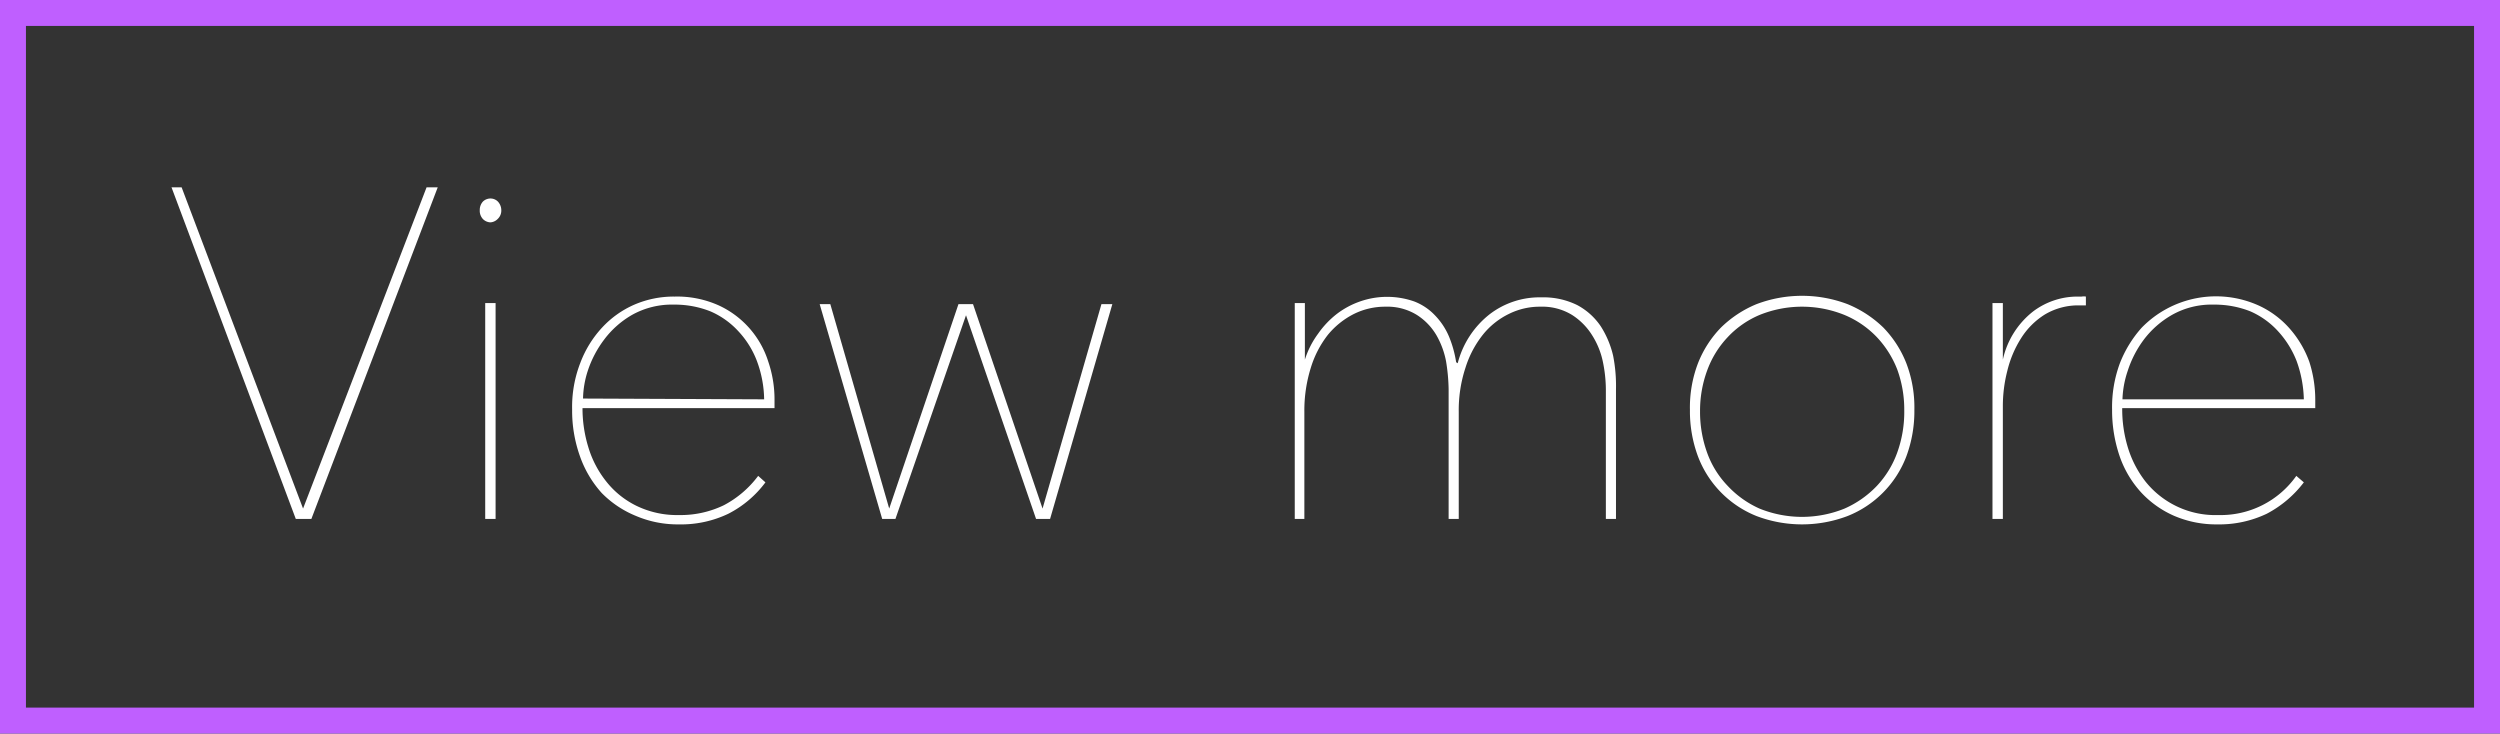 <svg xmlns="http://www.w3.org/2000/svg" viewBox="0 0 96.35 28.27"><rect x="0" y="0" width="96.35" height="28.27" fill="#333333" stroke="none"/><defs><style>.cls-1{fill:none;stroke:#bf5fff;stroke-miterlimit:10;}.cls-2{fill:#fff;}</style></defs><g id="Layer_2" data-name="Layer 2"><g id="Layer_2-2" data-name="Layer 2"><rect class="cls-1" x="0.5" y="0.5" width="95.35" height="27.27"/><path class="cls-2" d="M12,20H11.4L6.61,7.22H7L11.68,19.6h0L16.44,7.22h.43Z"/><path class="cls-2" d="M18.9,8.57a.43.43,0,0,1-.29-.13.47.47,0,0,1-.12-.34.48.48,0,0,1,.12-.33.42.42,0,0,1,.29-.12.4.4,0,0,1,.29.12.49.49,0,0,1,.13.33.44.44,0,0,1-.14.34A.43.43,0,0,1,18.9,8.57ZM18.7,20V11.68h.4V20Z"/><path class="cls-2" d="M22.45,15.73a5.07,5.07,0,0,0,.22,1.49,3.92,3.92,0,0,0,.69,1.33,3.36,3.36,0,0,0,1.16.94,3.58,3.58,0,0,0,1.65.36,3.83,3.83,0,0,0,1.73-.38,3.93,3.93,0,0,0,1.32-1.13l.28.25a4.12,4.12,0,0,1-1.43,1.21,4.22,4.22,0,0,1-1.9.41,4.11,4.11,0,0,1-1.67-.33A3.92,3.92,0,0,1,23.19,19a4.18,4.18,0,0,1-.84-1.42,5.23,5.23,0,0,1-.3-1.8A4.67,4.67,0,0,1,22.36,14a4.15,4.15,0,0,1,.84-1.37,3.71,3.71,0,0,1,1.25-.89A3.83,3.83,0,0,1,26,11.43a3.91,3.91,0,0,1,1.7.34,3.56,3.56,0,0,1,1.91,2.17,4.5,4.5,0,0,1,.24,1.45v.34Zm7-.34a4.38,4.38,0,0,0-.28-1.48,3.49,3.49,0,0,0-.71-1.14A3.15,3.15,0,0,0,27.38,12a3.71,3.71,0,0,0-1.4-.26,3.15,3.15,0,0,0-1.61.39,3.56,3.56,0,0,0-1.08.95,4.15,4.15,0,0,0-.63,1.19,3.68,3.68,0,0,0-.19,1.09Z"/><path class="cls-2" d="M40.47,20h-.54l-2.7-7.85h0L34.51,20H34l-2.41-8.28H32l2.27,7.88h0l2.67-7.88h.56l2.68,7.88h0l2.27-7.88h.42Z"/><path class="cls-2" d="M56.18,14a3.51,3.51,0,0,1,1.22-1.88,3.16,3.16,0,0,1,2-.66,2.94,2.94,0,0,1,1.39.3,2.53,2.53,0,0,1,.9.81,3.63,3.63,0,0,1,.48,1.14A6,6,0,0,1,62.28,15v5h-.39V15a5.4,5.4,0,0,0-.12-1.08,3.06,3.06,0,0,0-.41-1,2.49,2.49,0,0,0-.77-.78,2.19,2.19,0,0,0-1.22-.32,2.67,2.67,0,0,0-1.22.28,2.92,2.92,0,0,0-1,.8,3.93,3.93,0,0,0-.67,1.27,5.23,5.23,0,0,0-.26,1.7V20h-.39V15a7.23,7.23,0,0,0-.1-1.08,3.22,3.22,0,0,0-.37-1,2.32,2.32,0,0,0-.75-.78,2.16,2.16,0,0,0-1.21-.32,2.7,2.7,0,0,0-1.22.28,3.12,3.12,0,0,0-1,.8,3.91,3.91,0,0,0-.66,1.27,5.53,5.53,0,0,0-.25,1.7V20H49.9V13.77c0-.13,0-.3,0-.49s0-.38,0-.58,0-.39,0-.57,0-.33,0-.45h.39c0,.12,0,.27,0,.45s0,.38,0,.59,0,.41,0,.61,0,.37,0,.53h0a3.42,3.42,0,0,1,.51-1,3.48,3.48,0,0,1,.72-.76,3.21,3.21,0,0,1,.89-.48,3.16,3.16,0,0,1,2.1,0,2.18,2.18,0,0,1,.8.54,2.66,2.66,0,0,1,.53.8,4.31,4.31,0,0,1,.28,1Z"/><path class="cls-2" d="M73.78,15.8a5,5,0,0,1-.31,1.79,4,4,0,0,1-2.27,2.3,4.95,4.95,0,0,1-3.5,0,4,4,0,0,1-2.26-2.3,5,5,0,0,1-.31-1.79A4.77,4.77,0,0,1,65.44,14a4.15,4.15,0,0,1,.89-1.38,4.29,4.29,0,0,1,1.37-.9,4.95,4.95,0,0,1,3.5,0,4.34,4.34,0,0,1,1.38.9A4.15,4.15,0,0,1,73.47,14,4.77,4.77,0,0,1,73.78,15.8Zm-.39,0a4.49,4.49,0,0,0-.27-1.56A3.84,3.84,0,0,0,72.34,13a3.67,3.67,0,0,0-1.25-.86,4.36,4.36,0,0,0-3.28,0,3.59,3.59,0,0,0-1.23.86,3.71,3.71,0,0,0-.79,1.29,4.49,4.49,0,0,0-.27,1.56,4.62,4.62,0,0,0,.27,1.59,3.58,3.58,0,0,0,.79,1.28,3.78,3.78,0,0,0,1.23.88,4.36,4.36,0,0,0,3.28,0,3.87,3.87,0,0,0,1.25-.88,3.7,3.7,0,0,0,.78-1.28A4.62,4.62,0,0,0,73.39,15.8Z"/><path class="cls-2" d="M78.36,12a2.84,2.84,0,0,1,1.71-.57h.16a.47.47,0,0,1,.16,0v.34l-.14,0h-.09a2.51,2.51,0,0,0-1.35.35,2.89,2.89,0,0,0-.92.92,4.16,4.16,0,0,0-.53,1.26,5.43,5.43,0,0,0-.17,1.38V20h-.4V13.77c0-.13,0-.3,0-.49s0-.38,0-.58,0-.39,0-.57,0-.33,0-.45h.4c0,.12,0,.27,0,.45s0,.38,0,.59,0,.41,0,.61,0,.37,0,.53h0A3.24,3.24,0,0,1,78.36,12Z"/><path class="cls-2" d="M81.79,15.73A5.09,5.09,0,0,0,82,17.22a4.08,4.08,0,0,0,.68,1.33,3.45,3.45,0,0,0,2.82,1.3,3.57,3.57,0,0,0,3-1.51l.29.25a4.31,4.31,0,0,1-1.43,1.21,4.25,4.25,0,0,1-1.9.41,4.11,4.11,0,0,1-1.67-.33A3.82,3.82,0,0,1,82.54,19a4,4,0,0,1-.85-1.42,5.48,5.48,0,0,1-.29-1.8A4.87,4.87,0,0,1,81.7,14a4.51,4.51,0,0,1,.84-1.37,4,4,0,0,1,4.5-.86,3.58,3.58,0,0,1,1.21.9A4,4,0,0,1,89,13.94a4.78,4.78,0,0,1,.23,1.45v.34Zm7-.34a4.63,4.63,0,0,0-.28-1.48,3.67,3.67,0,0,0-.71-1.14A3.15,3.15,0,0,0,86.73,12a3.73,3.73,0,0,0-1.41-.26,3.11,3.11,0,0,0-1.6.39,3.6,3.6,0,0,0-1.09.95A4.11,4.11,0,0,0,82,14.3a3.72,3.72,0,0,0-.2,1.09Z"/></g></g></svg>